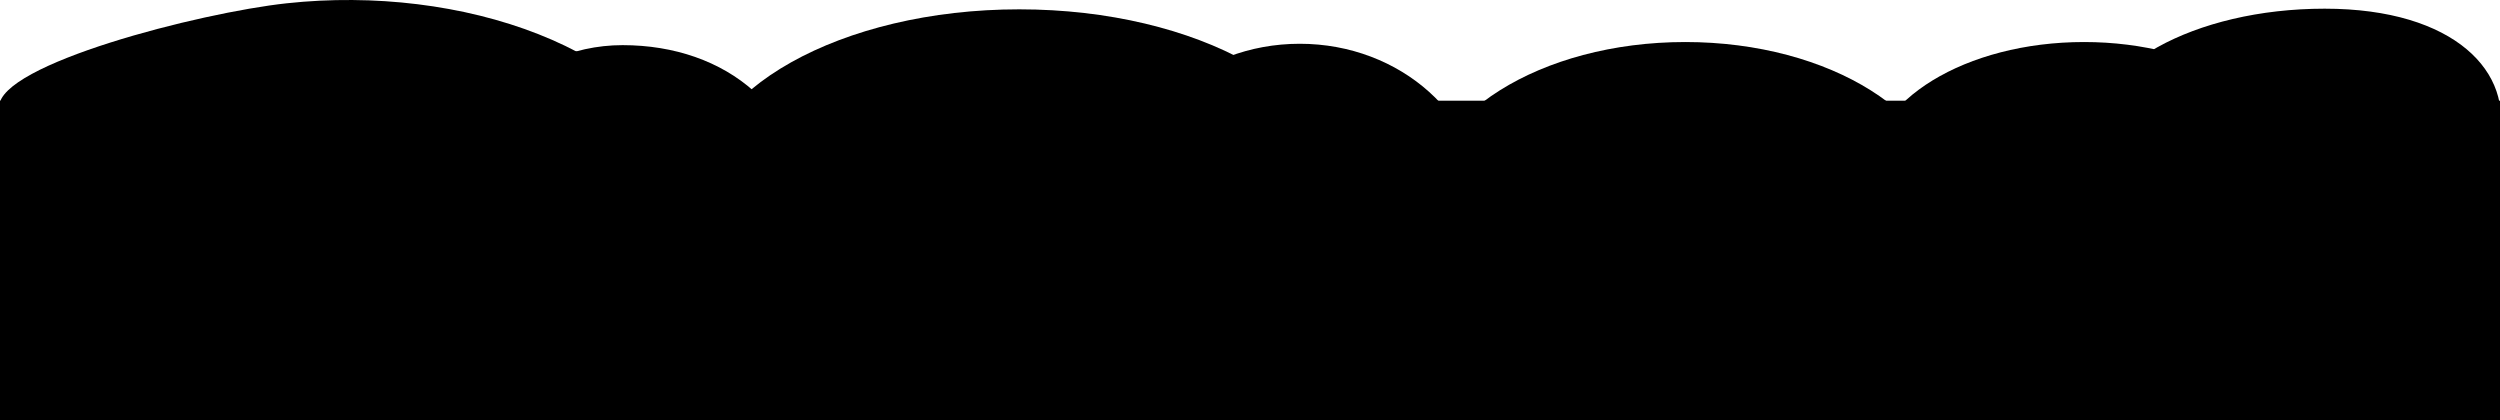 <svg width="1440" height="242" preserveAspectRatio="none" viewBox="0 0 1440 242" fill="none" xmlns="http://www.w3.org/2000/svg">
<path d="M401 121C401 151.853 381.47 181.541 346.404 203.993C311.338 226.445 263.385 239.965 212.35 241.788C161.314 243.612 146.5 241.788 67 241.788C27.789 221.99 17.532 172.638 11.5 142C5.467 111.362 -0.5 109.5 -0.5 61.5C-0.5 37 114.794 7.344 165.116 1.899C215.438 -3.546 267.306 2.816 310.114 19.683C352.922 36.551 383.436 62.65 395.417 92.644L200.5 121H401Z" fill="black"/>
<path d="M465.394 127.148C465.394 191.131 515.656 213.313 357.768 243C251 207.569 251 205.835 251 141.852C251 77.869 299.186 26 358.626 26C418.067 26 465.394 63.164 465.394 127.148Z" fill="black"/>
<ellipse cx="587.106" cy="109.58" rx="185.853" ry="104.202" fill="black"/>
<ellipse cx="748.656" cy="119.71" rx="105.317" ry="94.5" fill="black"/>
<ellipse cx="970.727" cy="119.21" rx="151.065" ry="95" fill="black"/>
<ellipse cx="1200.42" cy="99.71" rx="123.426" ry="75.5" fill="black"/>
<path d="M1439 80.5C1439 122.197 1414.13 156 1339.01 156C1263.89 156 1203 122.197 1203 80.5C1203 38.803 1263.89 5 1339.01 5C1414.13 5 1448.5 42 1439 80.5Z" fill="black"/>
<rect y="58" width="1445" height="184" fill="black"/>
</svg>
